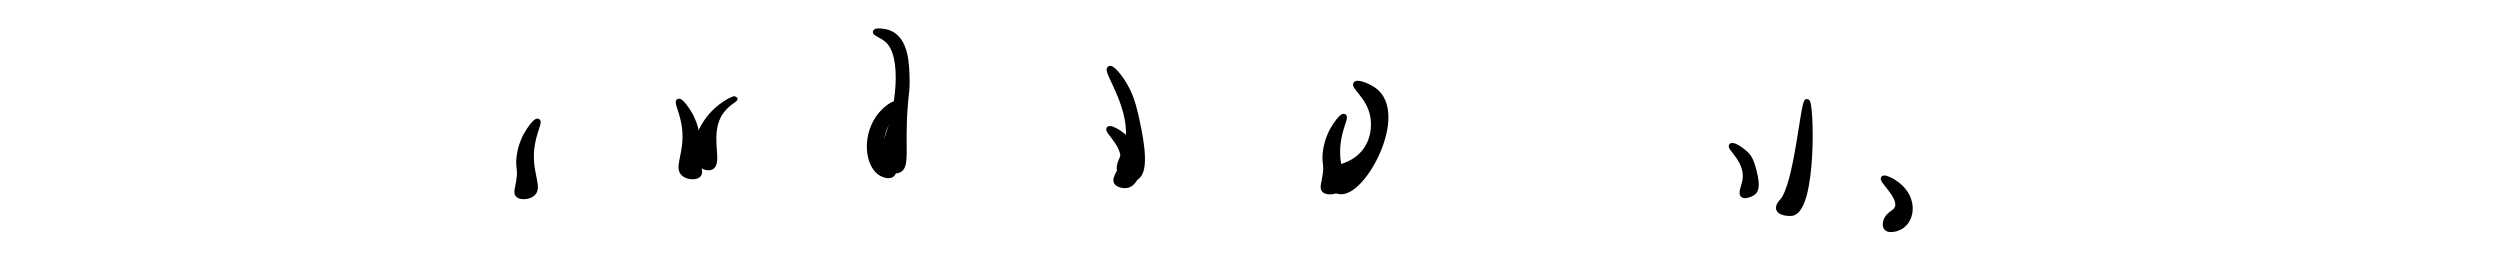 <?xml version="1.0" encoding="utf-8"?>
<!-- Generator: Adobe Illustrator 26.0.3, SVG Export Plug-In . SVG Version: 6.00 Build 0)  -->
<svg version="1.1" id="Ebene_1" xmlns="http://www.w3.org/2000/svg" xmlns:xlink="http://www.w3.org/1999/xlink" x="0px" y="0px"
	 viewBox="0 0 1920 200" style="enable-background:new 0 0 1920 200;" xml:space="preserve">
<style type="text/css">
	.st0{stroke:#000000;stroke-width:4;stroke-miterlimit:10;}
</style>
<g id="VGras">
	<path class="st0" d="M1029.7,147.2c18.3,0.8,50.3-60.1,25.6-78c-4.3-3.1-11.9-6.1-13.8-4.9c-2.4,1.5,7.3,8.4,11.3,19.3
		c4.6,12.3,2.2,30.2-12.3,39.7c-9.7,6.3-19.9,5.7-21.7,11.2C1017.2,139.6,1023.5,146.9,1029.7,147.2z"/>
	<path class="st0" d="M1017.4,146.3c2.2,1.5,7.1,1.3,10.1-0.7c7.2-4.6-2-15.5,0-34.8c1.3-12.4,6.4-20.9,4.6-21.4
		c-1.5-0.5-6.2,5.8-8.9,10.7c-1,1.9-3.8,7.2-5.1,15.4c-1.5,9.7,1.2,9.8-0.4,19.4C1016.8,141.2,1015.1,144.6,1017.4,146.3z"/>
	<path class="st0" d="M398.2,150c2.2,1.5,7.1,1.3,10.1-0.7c7.2-4.6-2-15.5,0-34.8c1.3-12.4,6.4-20.9,4.6-21.4
		c-1.5-0.5-6.2,5.8-8.9,10.7c-1,1.9-3.8,7.2-5.1,15.4c-1.5,9.7,1.2,9.8-0.4,19.4C397.6,145,395.9,148.3,398.2,150z"/>
	<path class="st0" d="M564.4,75.9c0.4,0.5-6.3,3.6-11,10.5c-11.2,16.6,0.3,39.1-7.5,42.1c-2.8,1.1-6.9-0.9-9-3.1
		c-7.2-7.7,0.1-27.2,11-38.5C555.1,79.4,564,75.3,564.4,75.9z"/>
	<path class="st0" d="M689.6,130.9c7.7-2.1,3.1-17.1,5.5-48.8c0.8-11,1.6-12.1,1.5-19.6c-0.2-12.4-0.4-32.4-14.1-37.4
		c-3.9-1.4-9.4-1.7-10.1-0.7c-0.7,1.1,5.4,3.1,9,6.3c14,12.2,8.9,54.1-1.9,79.8c-1.5,3.5-5.2,11.7-1.6,16.7
		C680.3,130.5,685.6,132,689.6,130.9z"/>
	<path class="st0" d="M536,134.7c-2.2,1.5-7.1,1.3-10.1-0.7c-7.2-4.6,2-15.5,0-34.8c-1.3-12.4-6.4-20.9-4.6-21.4
		c1.5-0.5,6.2,5.8,8.9,10.7c1,1.9,3.8,7.2,5.1,15.4c1.5,9.7-1.2,9.8,0.4,19.4C536.7,129.6,538.4,133,536,134.7z"/>
	<path class="st0" d="M687.8,79.9c-1.3-0.7-6.3,2.5-10.3,6.9c-14.6,15.9-11.5,41.9,0.5,47c0.6,0.3,4,1.7,6.3,0.7
		c3.2-1.5,2.6-7.1,1.3-10.7c-1.6-4.3-4.5-6.4-6.1-8.4C670.2,104,691,81.6,687.8,79.9z"/>
	<path class="st0" d="M852.1,52.8c1.4-1.7,8.8,6.5,13.7,16.3c1.8,3.6,4.1,8.9,6.4,19.1c2.9,13.1,8.8,39.1,2,46.7
		c-4.1,4.5-12.3,2.1-14.2-3.5c-1.9-5.6,3.7-11,5.9-21.2C871.2,84.4,849.6,55.7,852.1,52.8z"/>
	<path class="st0" d="M859.7,102.2c19.8,13.6,16.1,38.5,5.5,40.2c-2.3,0.4-4.9-0.3-6.4-1.2c-4.5-2.7,0.9-8.1,3-13.7
		c5.3-14.6-13.3-27.6-9.8-28.7C853.9,98.3,859.1,101.8,859.7,102.2z"/>
	<path class="st0" d="M1368.8,154.4c-0.7,0.8-4,4.2-2.5,6.7s7.5,3,9.7,2.7c17.4-2.5,15.2-85.7,11.8-85.8
		C1384.8,77.9,1379.9,141.9,1368.8,154.4z"/>
	<path class="st0" d="M1341.9,119.3c1.1,1.2,2.9,3.4,5.1,11.8c3.5,13.4,1,16-1.3,17.3c-1.7,1-4.6,2.2-6.4,1.7
		c-3.1-0.9,0-6.4,0.9-11.6c2.6-14.9-13.2-25.8-10.2-26.7C1331.8,111.3,1338.2,115.3,1341.9,119.3z"/>
	<path class="st0" d="M1446.7,136.8c1.3-0.5,6.3,1.8,10.4,4.9c14.8,11.4,11.6,30.1-0.5,33.8c-0.6,0.2-4,1.2-6.3,0.5
		c-3.2-1.1-2.6-5.1-1.3-7.7c1.6-3.1,4.5-4.6,6.2-6C1464.5,154.1,1443.6,138,1446.7,136.8z"/>
</g>
</svg>
